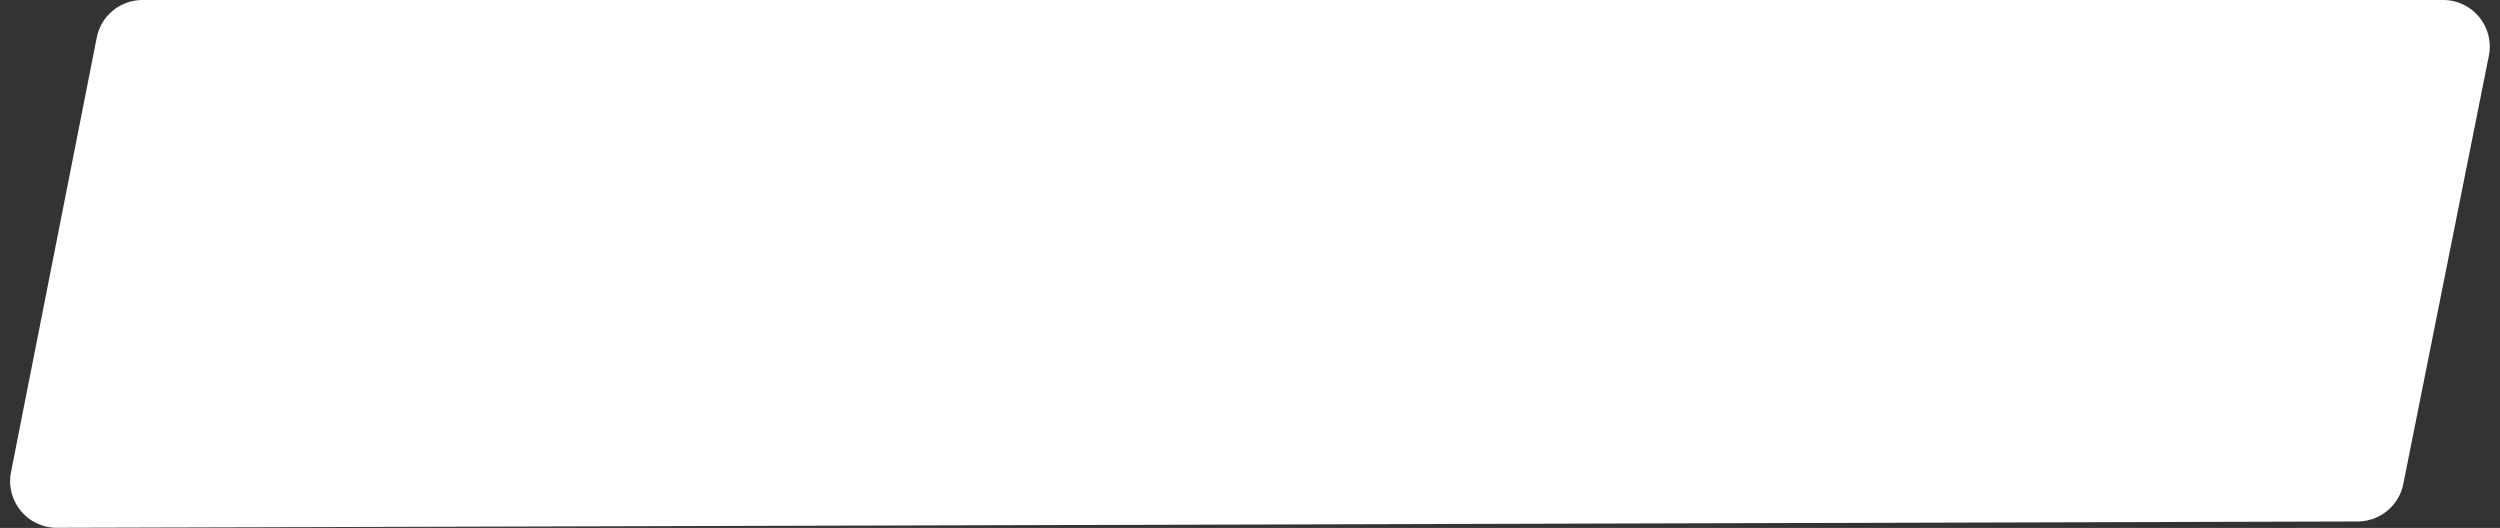 <svg width="161" height="34" viewBox="0 0 161 34" fill="none" xmlns="http://www.w3.org/2000/svg">
<rect x="0" y="0" width="161" height="34" fill="#333333" stroke="none"/>
<path d="M6.231 2.419C6.508 1.013 7.741 0 9.174 0H157.341C159.234 0 160.654 1.732 160.283 3.588L154.772 31.17C154.493 32.569 153.266 33.578 151.839 33.582L3.66 33.99C1.767 33.995 0.342 32.267 0.708 30.409L6.231 2.419Z" fill="white"/>
</svg>
